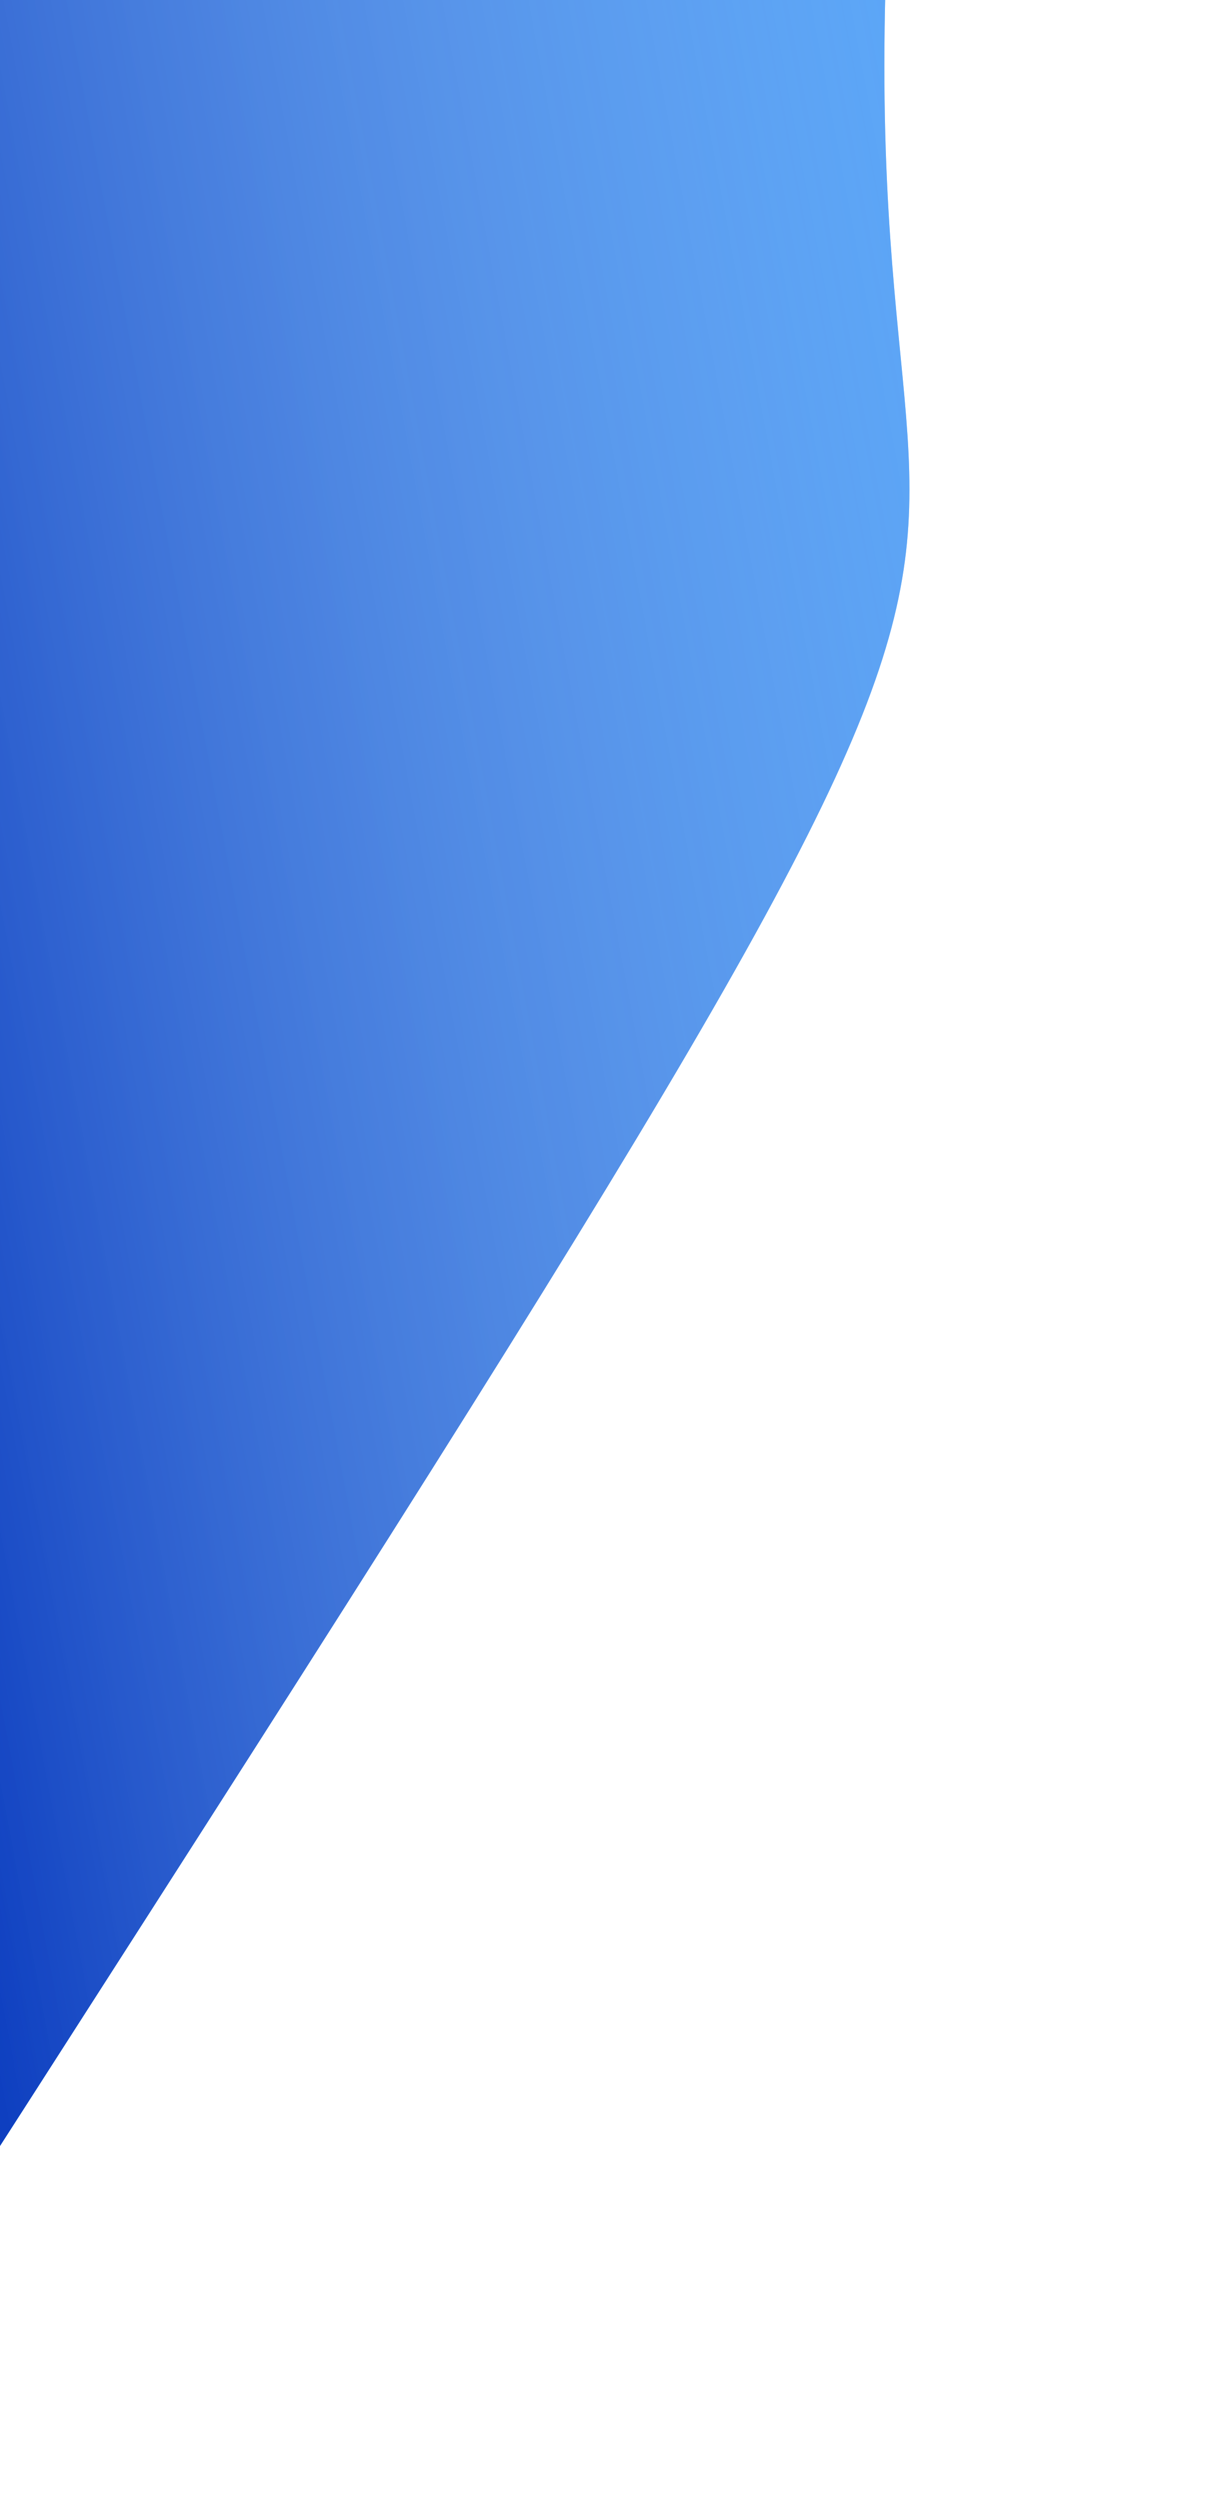 <svg width="360" height="745" viewBox="0 0 360 745" fill="none" xmlns="http://www.w3.org/2000/svg">
<path d="M-67.652 744.806C382.468 44.493 247.625 260.171 265.546 -35.999L-200 15.42L-67.652 744.806Z" fill="#319BFF"/>
<path d="M-67.652 744.806C382.468 44.493 247.625 260.171 265.546 -35.999L-200 15.42L-67.652 744.806Z" fill="url(#paint0_linear)"/>
<defs>
<linearGradient id="paint0_linear" x1="-85.079" y1="170.288" x2="490.603" y2="62.326" gradientUnits="userSpaceOnUse">
<stop stop-color="#0E3FC0"/>
<stop offset="1" stop-color="white" stop-opacity="0"/>
</linearGradient>
</defs>
</svg>
